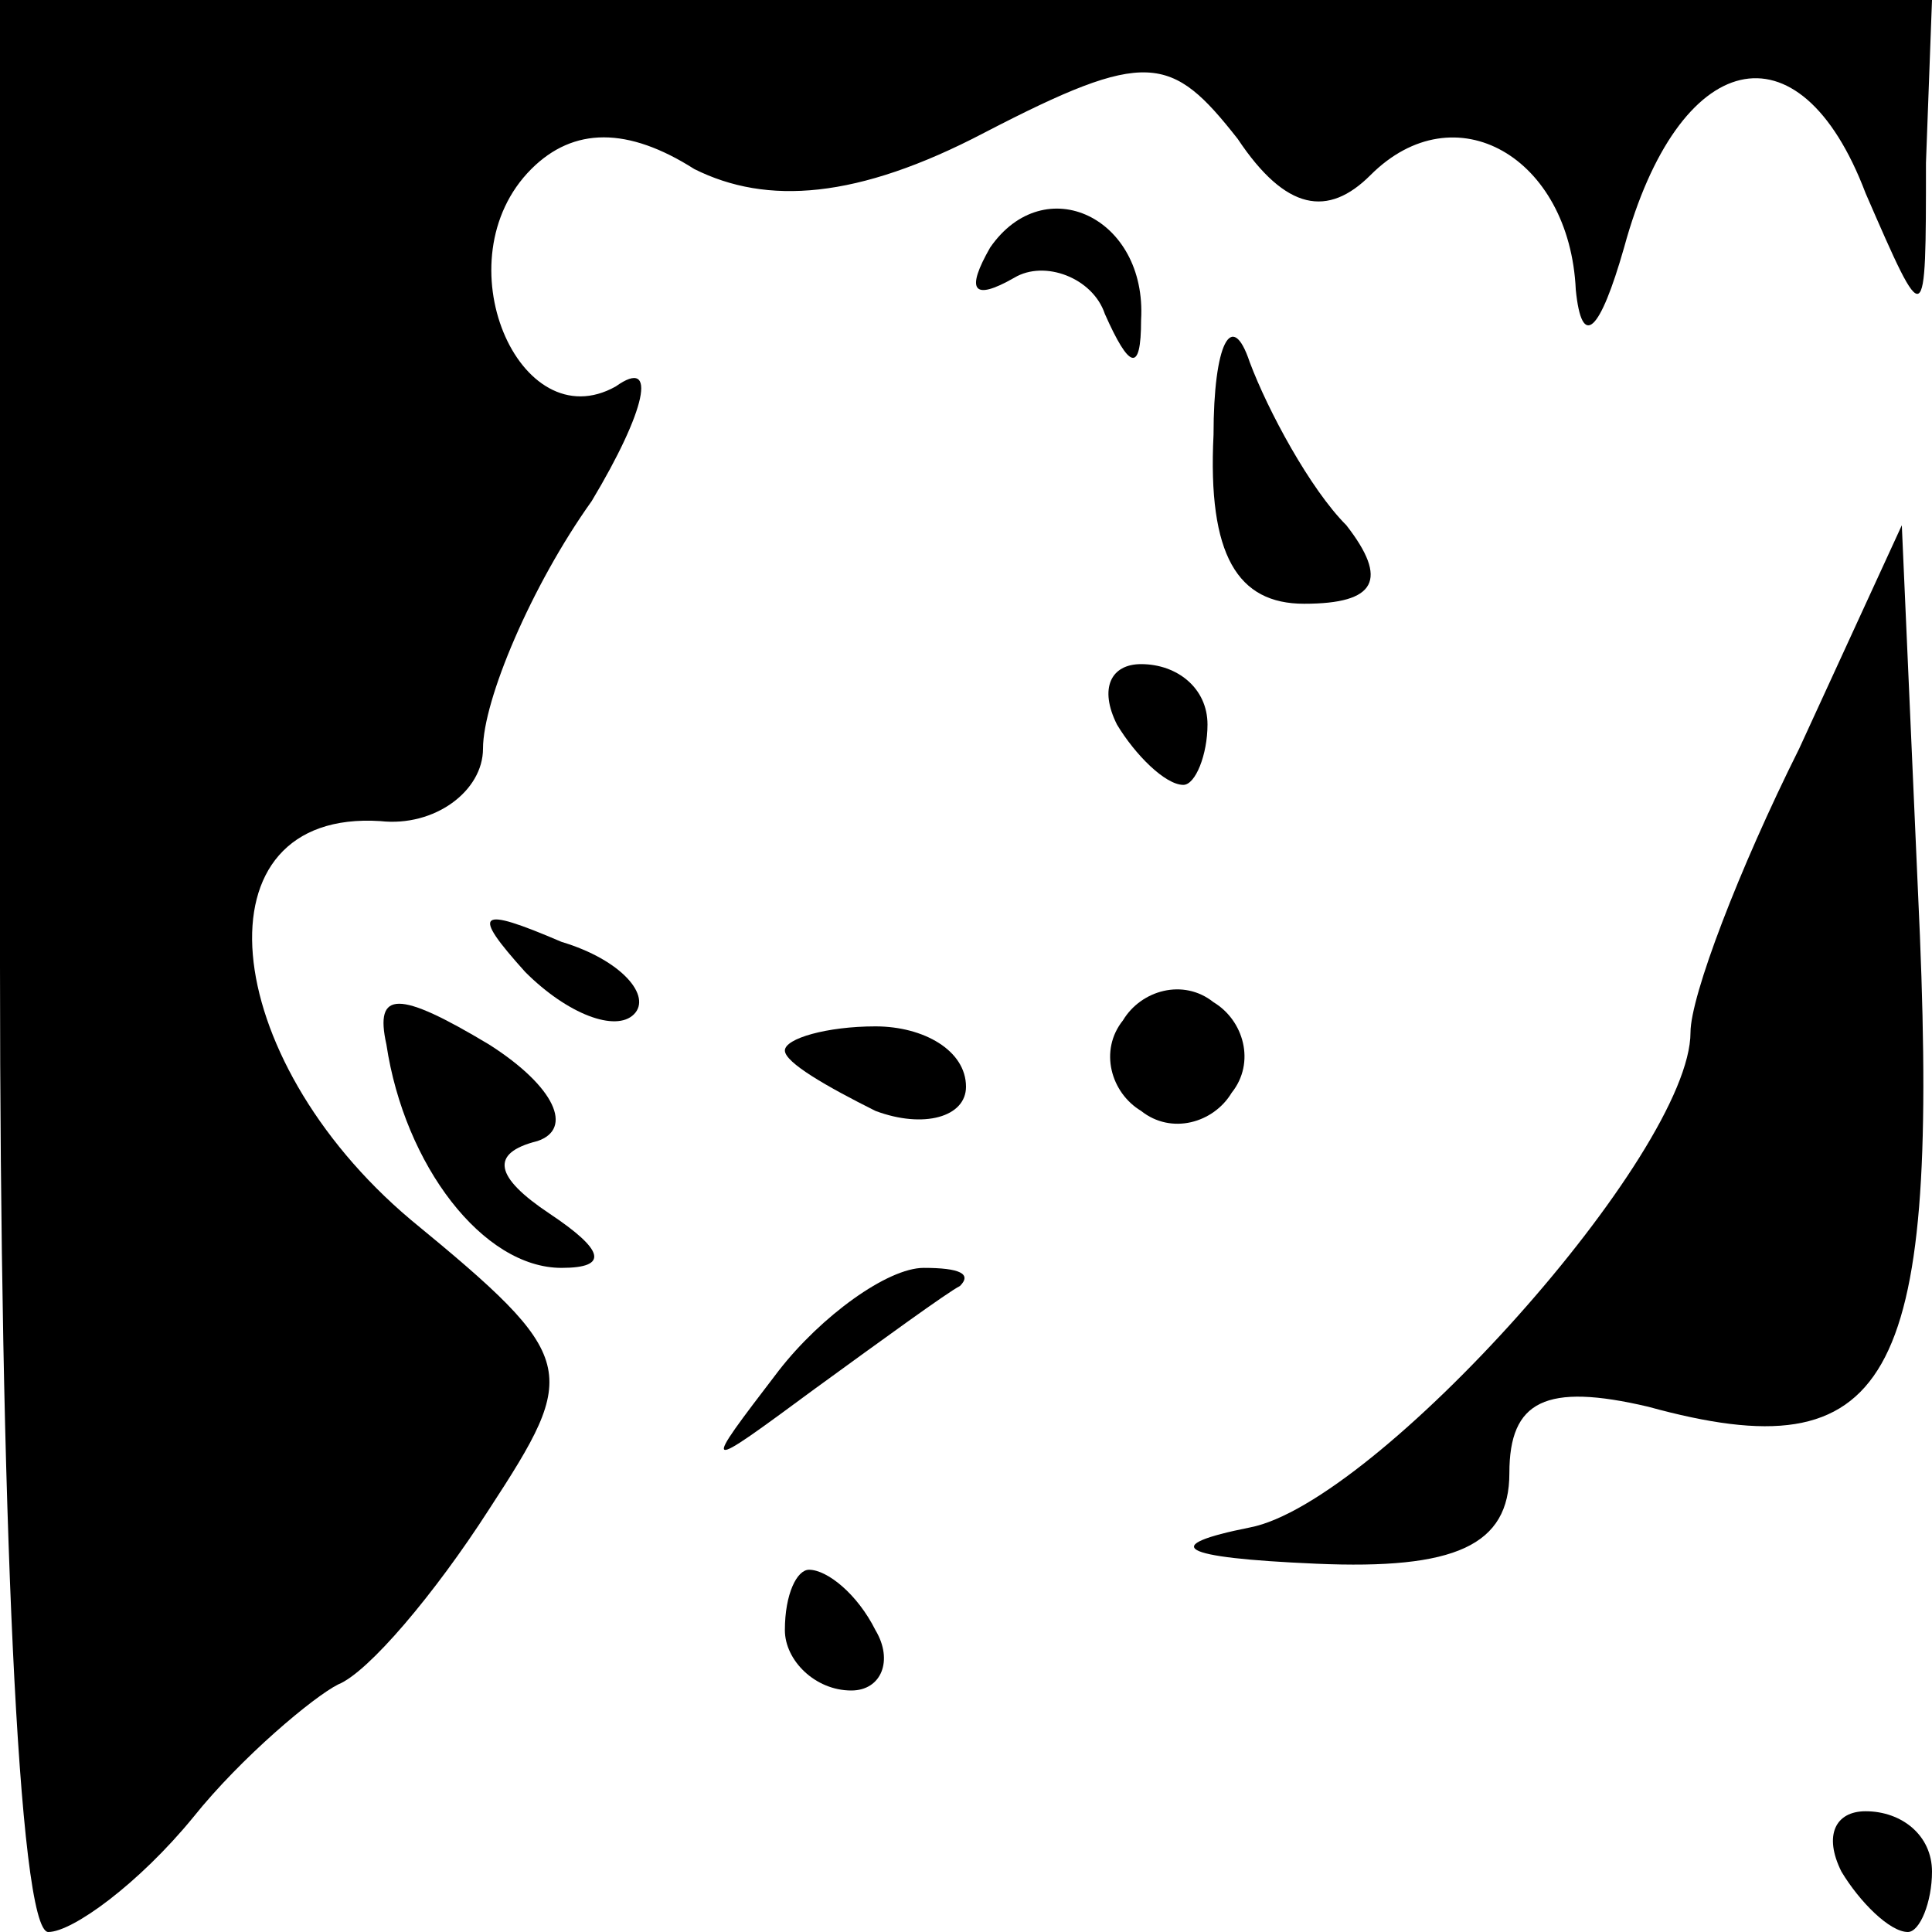 <?xml version="1.0" standalone="no"?>
<!DOCTYPE svg PUBLIC "-//W3C//DTD SVG 20010904//EN"
 "http://www.w3.org/TR/2001/REC-SVG-20010904/DTD/svg10.dtd">
<svg version="1.0" xmlns="http://www.w3.org/2000/svg"
 width="32pt" height="32pt" viewBox="0 0 32 32"
 preserveAspectRatio="xMidYMid meet">
<g transform="translate(0,32) scale(0.1,-0.1)"
fill="#000000" stroke="none">
<path fill="#000000" stroke="none" d="M0 160 c0 -88 3 -160 8 -160 4 0 15 8
24 19 8 10 20 20 24 22 5 2 16 15 25 29 15 23 15 25 -13 48 -32 27 -36 68 -5
66 9 -1 17 5 17 12 0 8 8 27 18 41 9 15 11 24 4 19 -16 -9 -29 21 -14 36 7 7
16 7 27 0 12 -6 27 -5 48 6 27 14 31 13 42 -1 8 -12 15 -13 22 -6 14 14 33 3
34 -19 1 -10 4 -7 8 7 9 33 29 38 40 9 10 -23 10 -23 10 5 l1 27 -160 0 -160
0 0 -160z"/>
<path fill="#000000" stroke="none" d="M164 279 c-4 -7 -3 -9 4 -5 5 3 13 0
15 -6 4 -9 6 -10 6 -1 1 17 -16 25 -25 12z"/>
<path fill="#000000" stroke="none" d="M201 248 c-1 -20 4 -28 15 -28 12 0 14
4 7 13 -6 6 -13 19 -16 27 -3 9 -6 3 -6 -12z"/>
<path fill="#000000" stroke="none" d="M298 196 c-10 -20 -18 -41 -18 -47 0
-20 -52 -78 -73 -82 -15 -3 -12 -5 11 -6 23 -1 32 3 32 15 0 12 6 15 23 11 40
-11 48 4 45 78 l-3 68 -17 -37z"/>
<path fill="#000000" stroke="none" d="M185 200 c3 -5 8 -10 11 -10 2 0 4 5 4
10 0 6 -5 10 -11 10 -5 0 -7 -4 -4 -10z"/>
<path fill="#000000" stroke="none" d="M87 159 c7 -7 15 -10 18 -7 3 3 -2 9
-12 12 -14 6 -15 5 -6 -5z"/>
<path fill="#000000" stroke="none" d="M64 147 c3 -20 16 -37 29 -37 8 0 7 3
-2 9 -9 6 -10 10 -2 12 6 2 3 9 -8 16 -15 9 -19 9 -17 0z"/>
<path fill="#000000" stroke="none" d="M186 151 c-4 -5 -2 -12 3 -15 5 -4 12
-2 15 3 4 5 2 12 -3 15 -5 4 -12 2 -15 -3z"/>
<path fill="#000000" stroke="none" d="M130 146 c0 -2 7 -6 15 -10 8 -3 15 -1
15 4 0 6 -7 10 -15 10 -8 0 -15 -2 -15 -4z"/>
<path fill="#000000" stroke="none" d="M129 93 c-13 -17 -13 -17 6 -3 11 8 22
16 24 17 2 2 0 3 -6 3 -6 0 -17 -8 -24 -17z"/>
<path fill="#000000" stroke="none" d="M130 50 c0 -5 5 -10 11 -10 5 0 7 5 4
10 -3 6 -8 10 -11 10 -2 0 -4 -4 -4 -10z"/>
<path fill="#000000" stroke="none" d="M305 10 c3 -5 8 -10 11 -10 2 0 4 5 4
10 0 6 -5 10 -11 10 -5 0 -7 -4 -4 -10z"/>
</g>
</svg>
